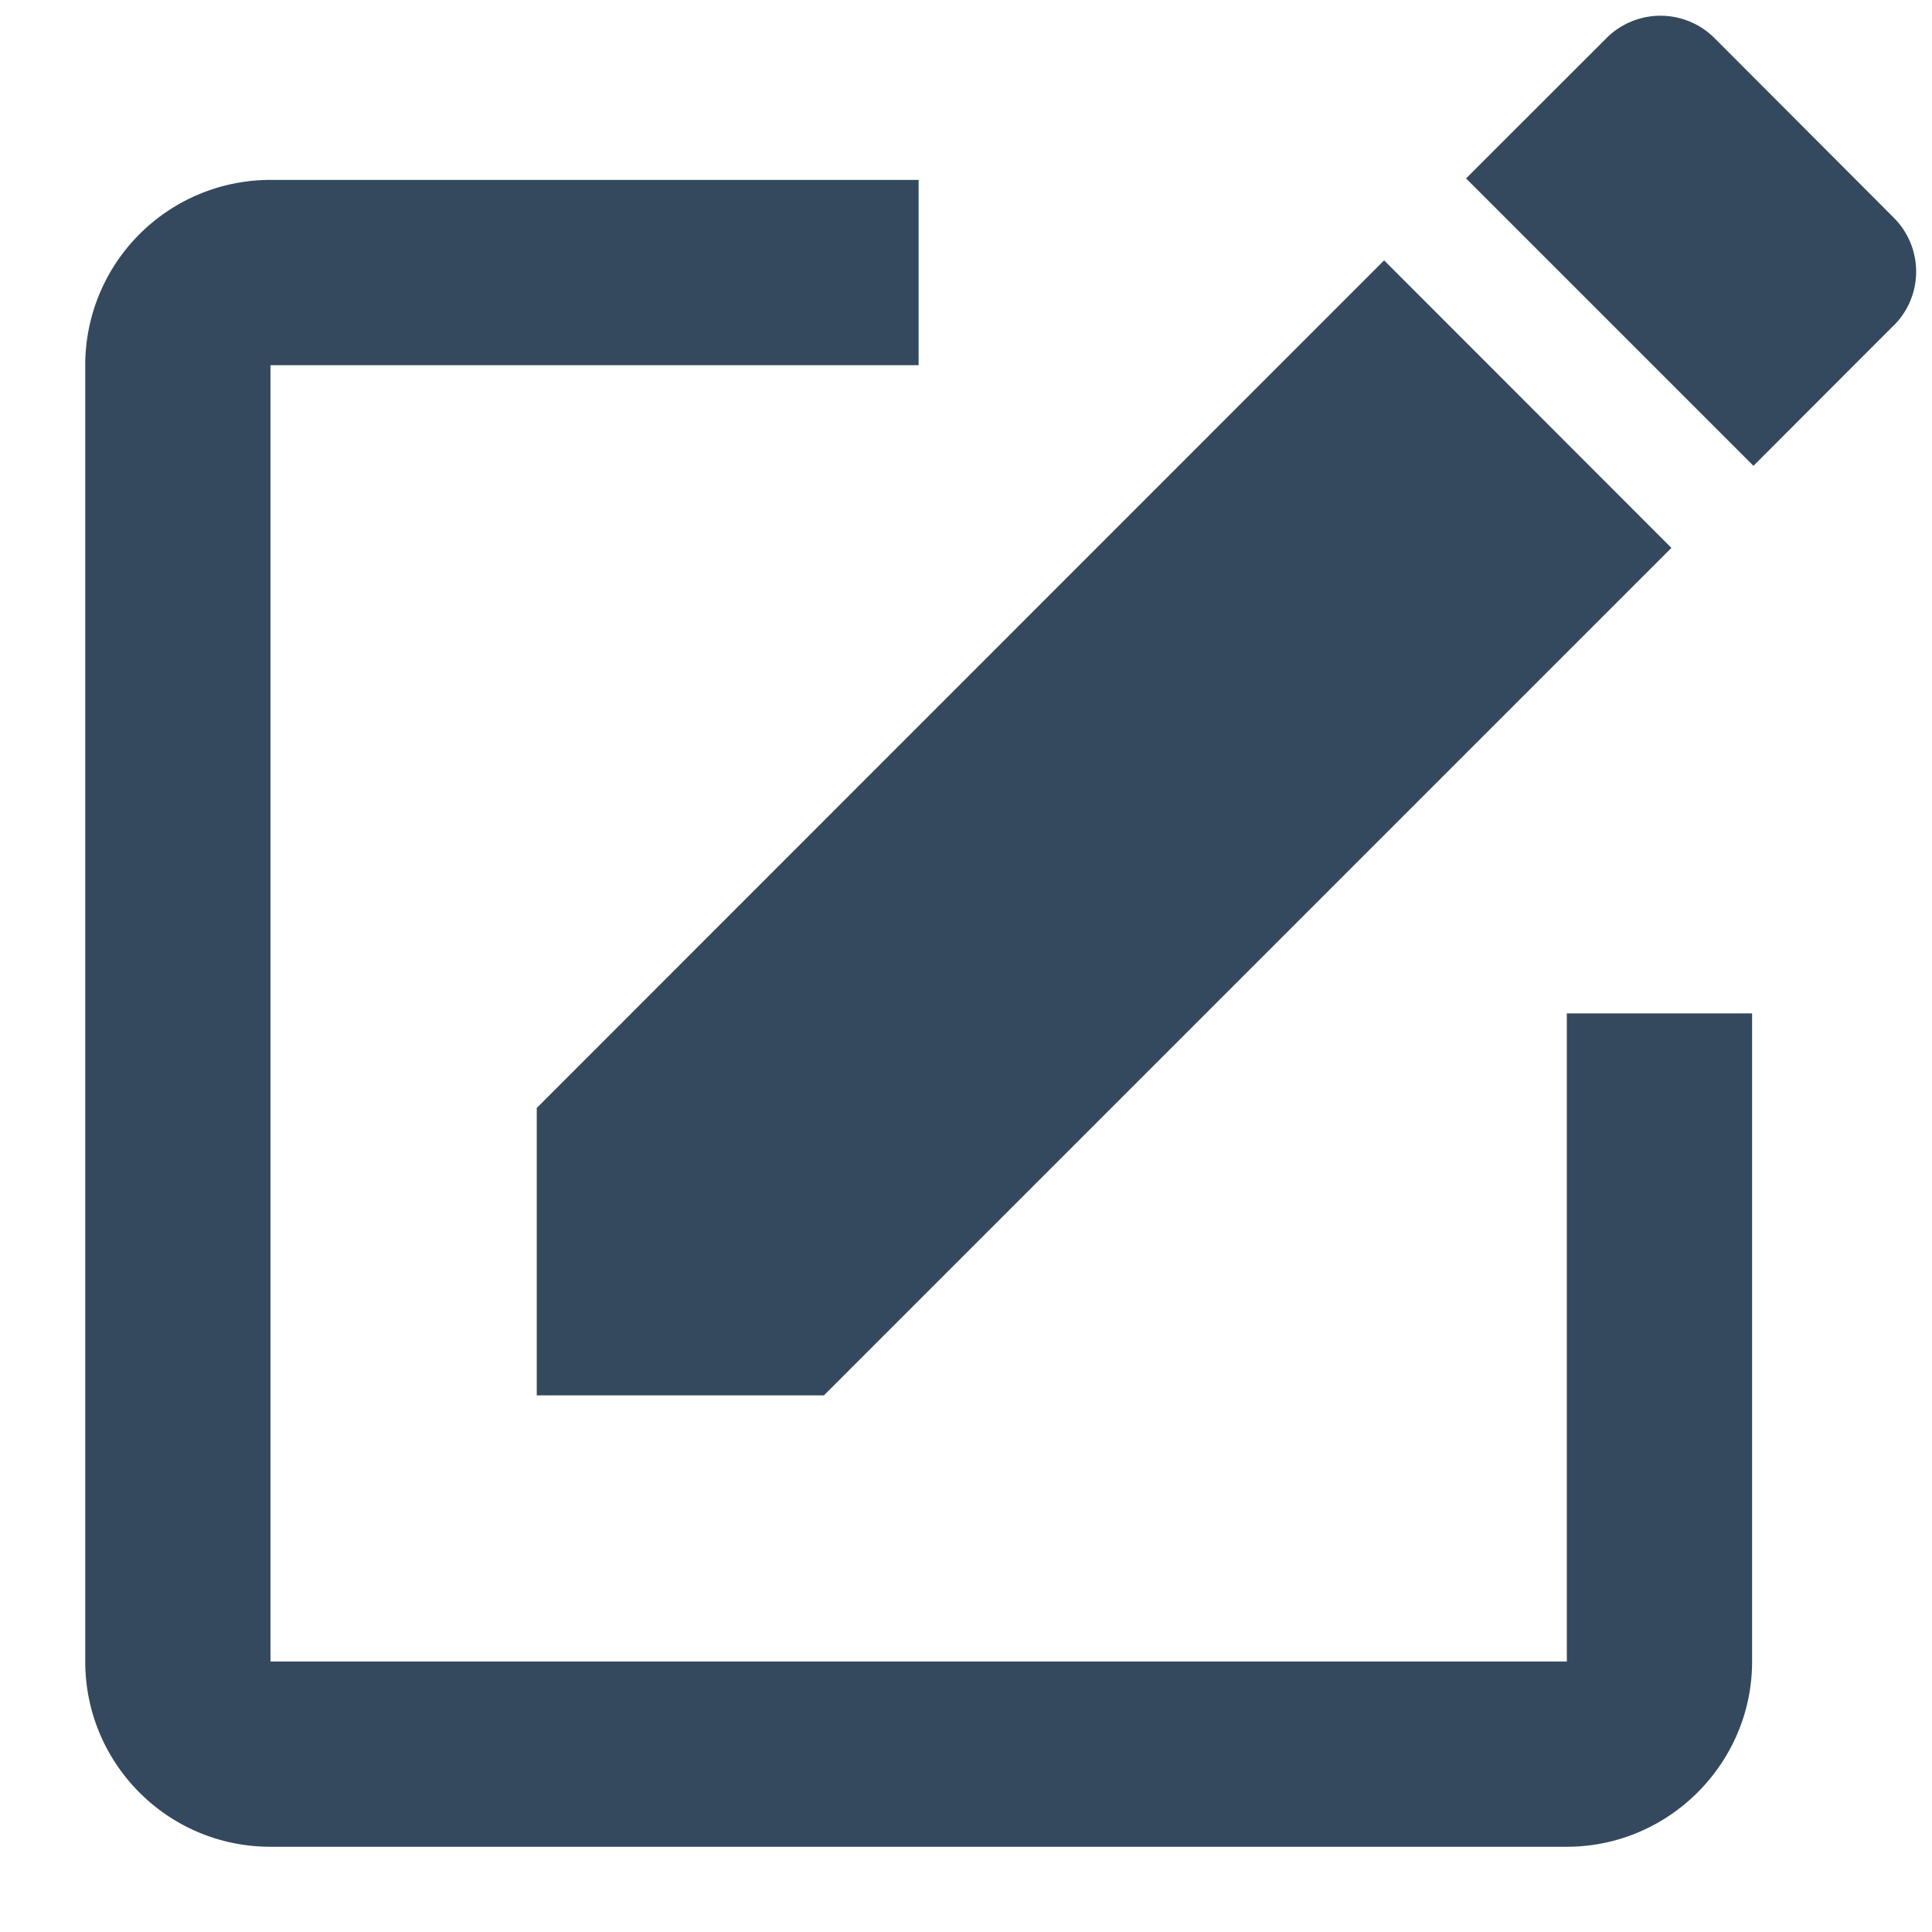 <svg xmlns="http://www.w3.org/2000/svg" width="17" height="17"><g fill="#34495E" fill-rule="evenodd"><path d="M16.663 2.865a.67.67 0 0 0 0-.95L15.086.335a.672.672 0 0 0-.95 0L12.9 1.57l2.529 2.529 1.233-1.234zM4.723 9.749v2.529H7.25l7.457-7.457-2.528-2.53L4.722 9.75z"/><path d="M13.787 14.62H2.38V3.213h5.703v-1.63H2.38a1.63 1.63 0 0 0-1.63 1.63V14.62c0 .897.725 1.63 1.63 1.63h11.407c.896 0 1.63-.733 1.63-1.63V8.917h-1.63v5.703z"/></g></svg>